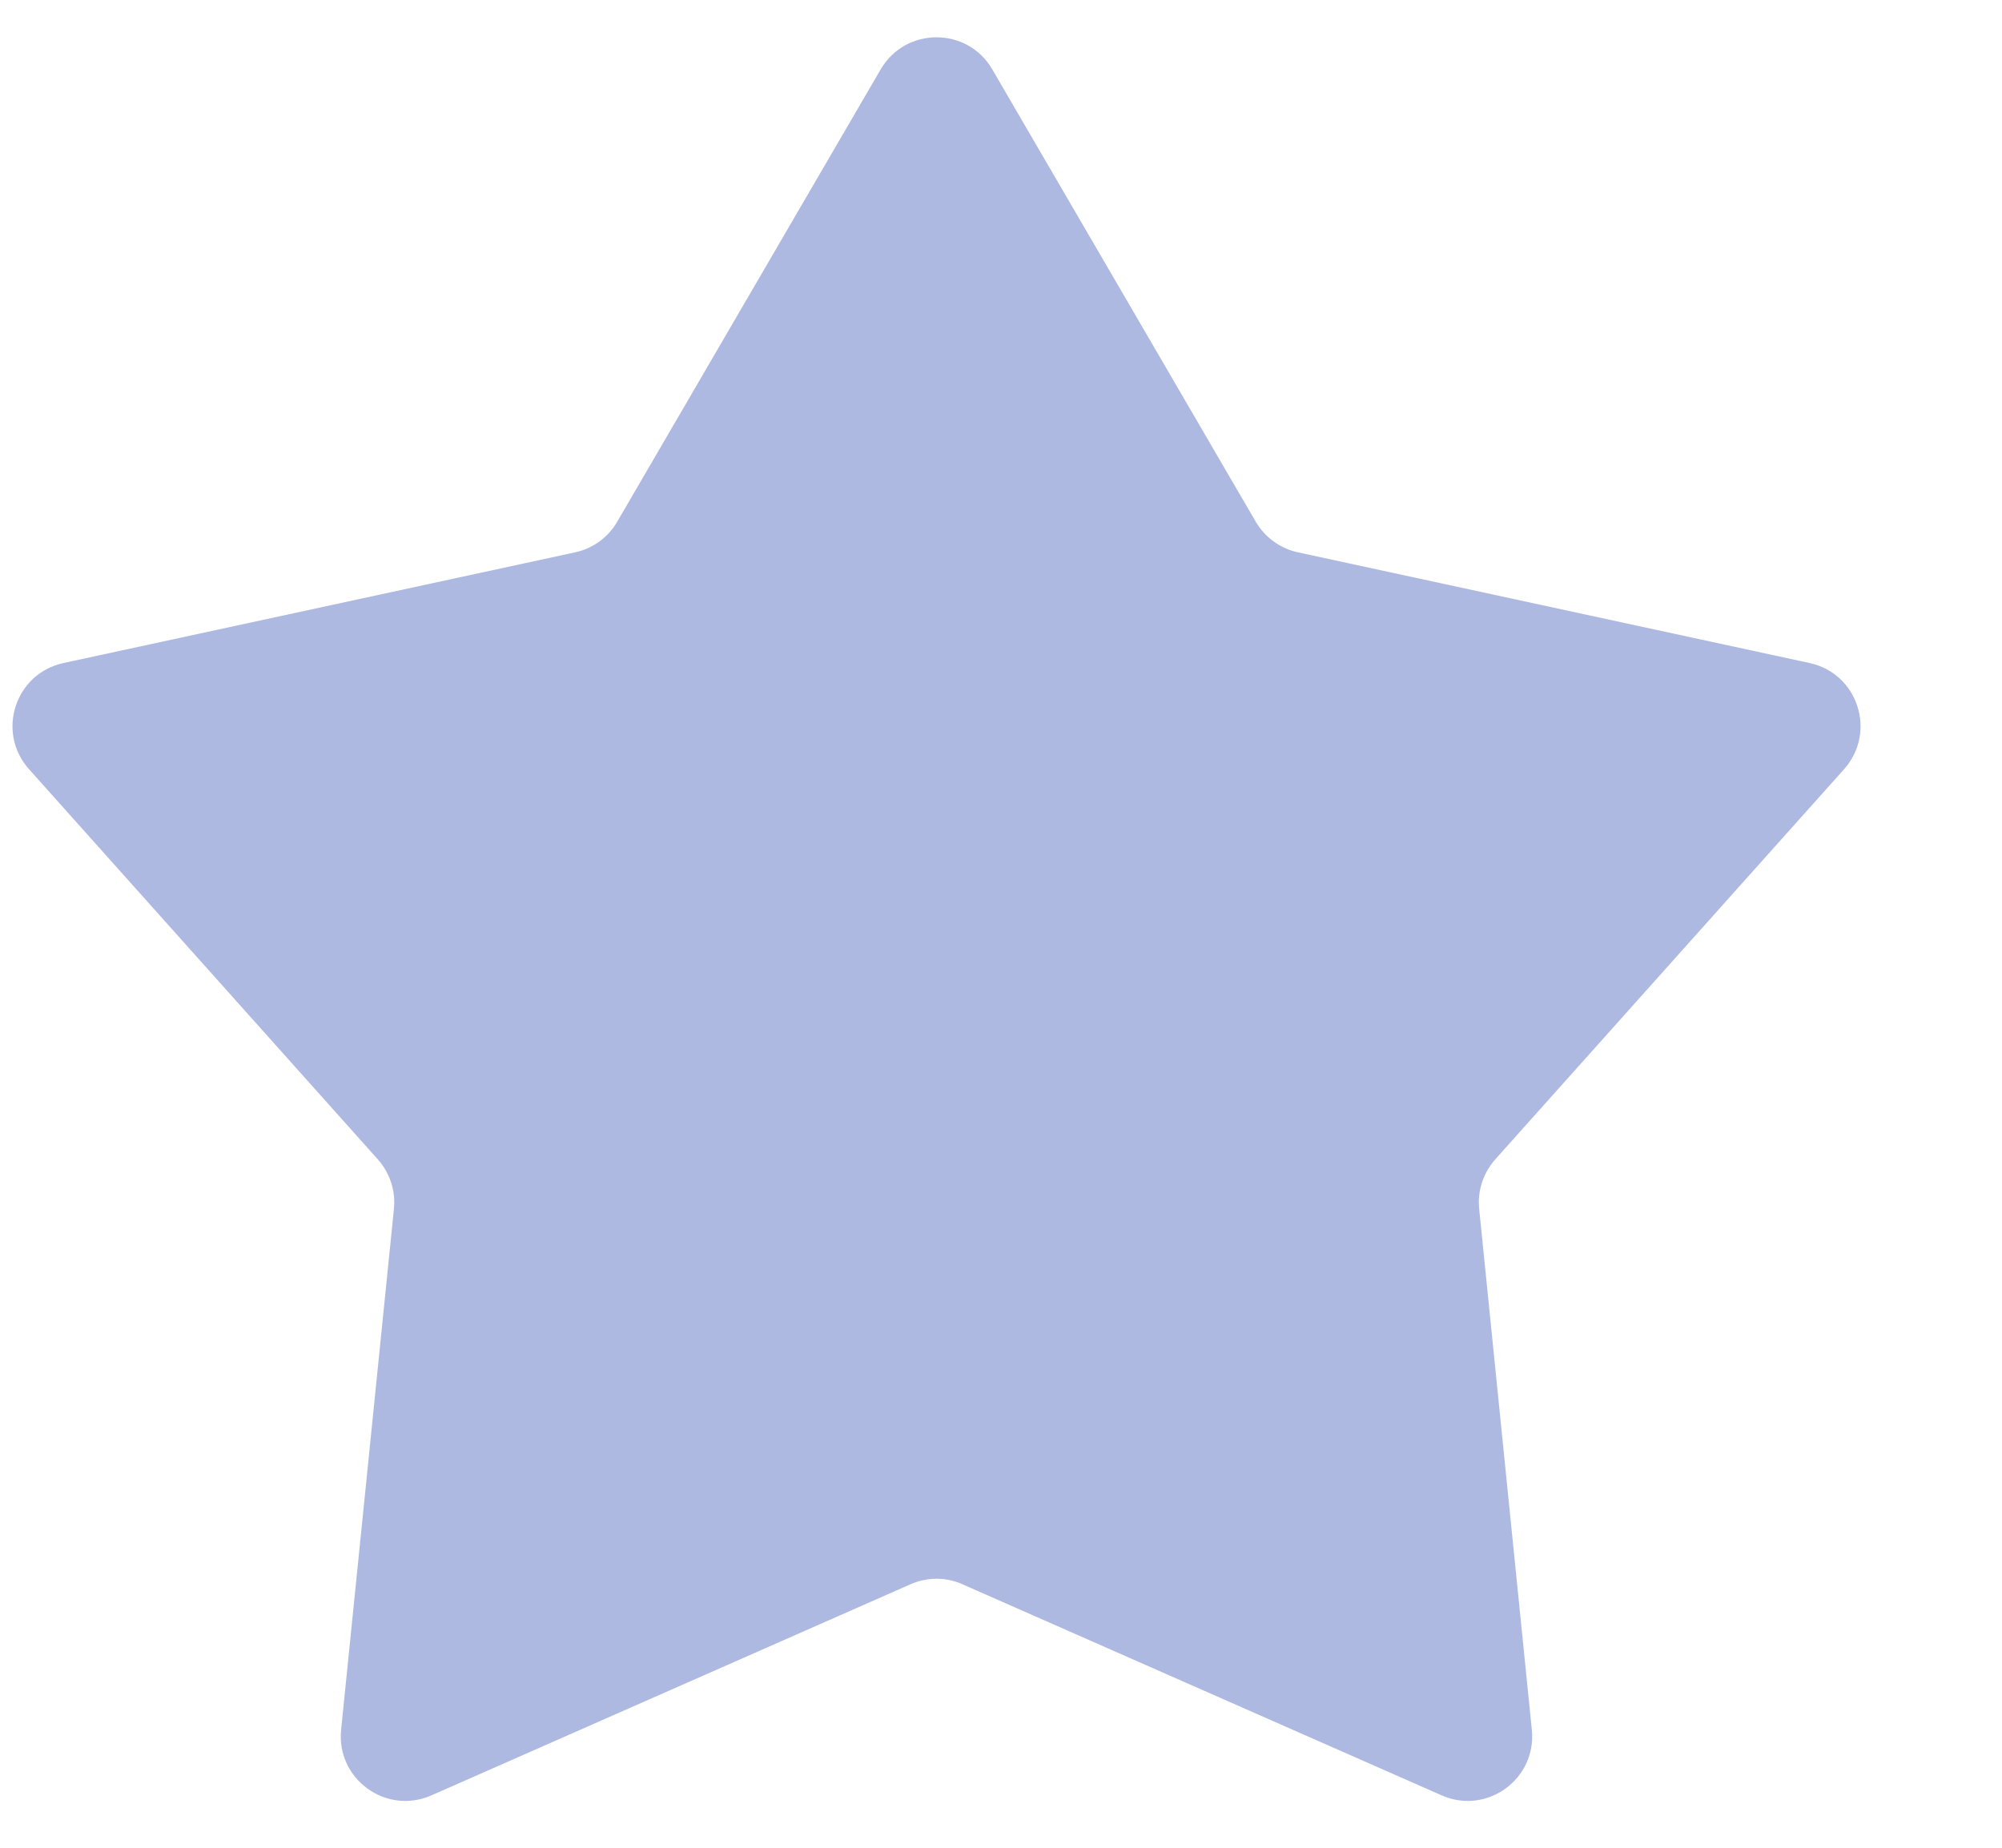 <svg width="13" height="12" viewBox="0 0 13 12" fill="none" xmlns="http://www.w3.org/2000/svg">
<path d="M5.719 0.45C5.881 0.173 6.282 0.173 6.443 0.45L8.154 3.388C8.214 3.49 8.313 3.562 8.428 3.587L11.751 4.306C12.065 4.374 12.188 4.755 11.975 4.995L9.709 7.53C9.631 7.618 9.593 7.734 9.605 7.851L9.947 11.234C9.979 11.554 9.655 11.789 9.362 11.66L6.25 10.289C6.143 10.241 6.02 10.241 5.912 10.289L2.801 11.66C2.507 11.789 2.183 11.554 2.215 11.234L2.558 7.851C2.57 7.734 2.532 7.618 2.454 7.53L0.188 4.995C-0.026 4.755 0.098 4.374 0.412 4.306L3.735 3.587C3.85 3.562 3.949 3.49 4.008 3.388L5.719 0.45Z" fill="#AEB9E1"/>
</svg>
